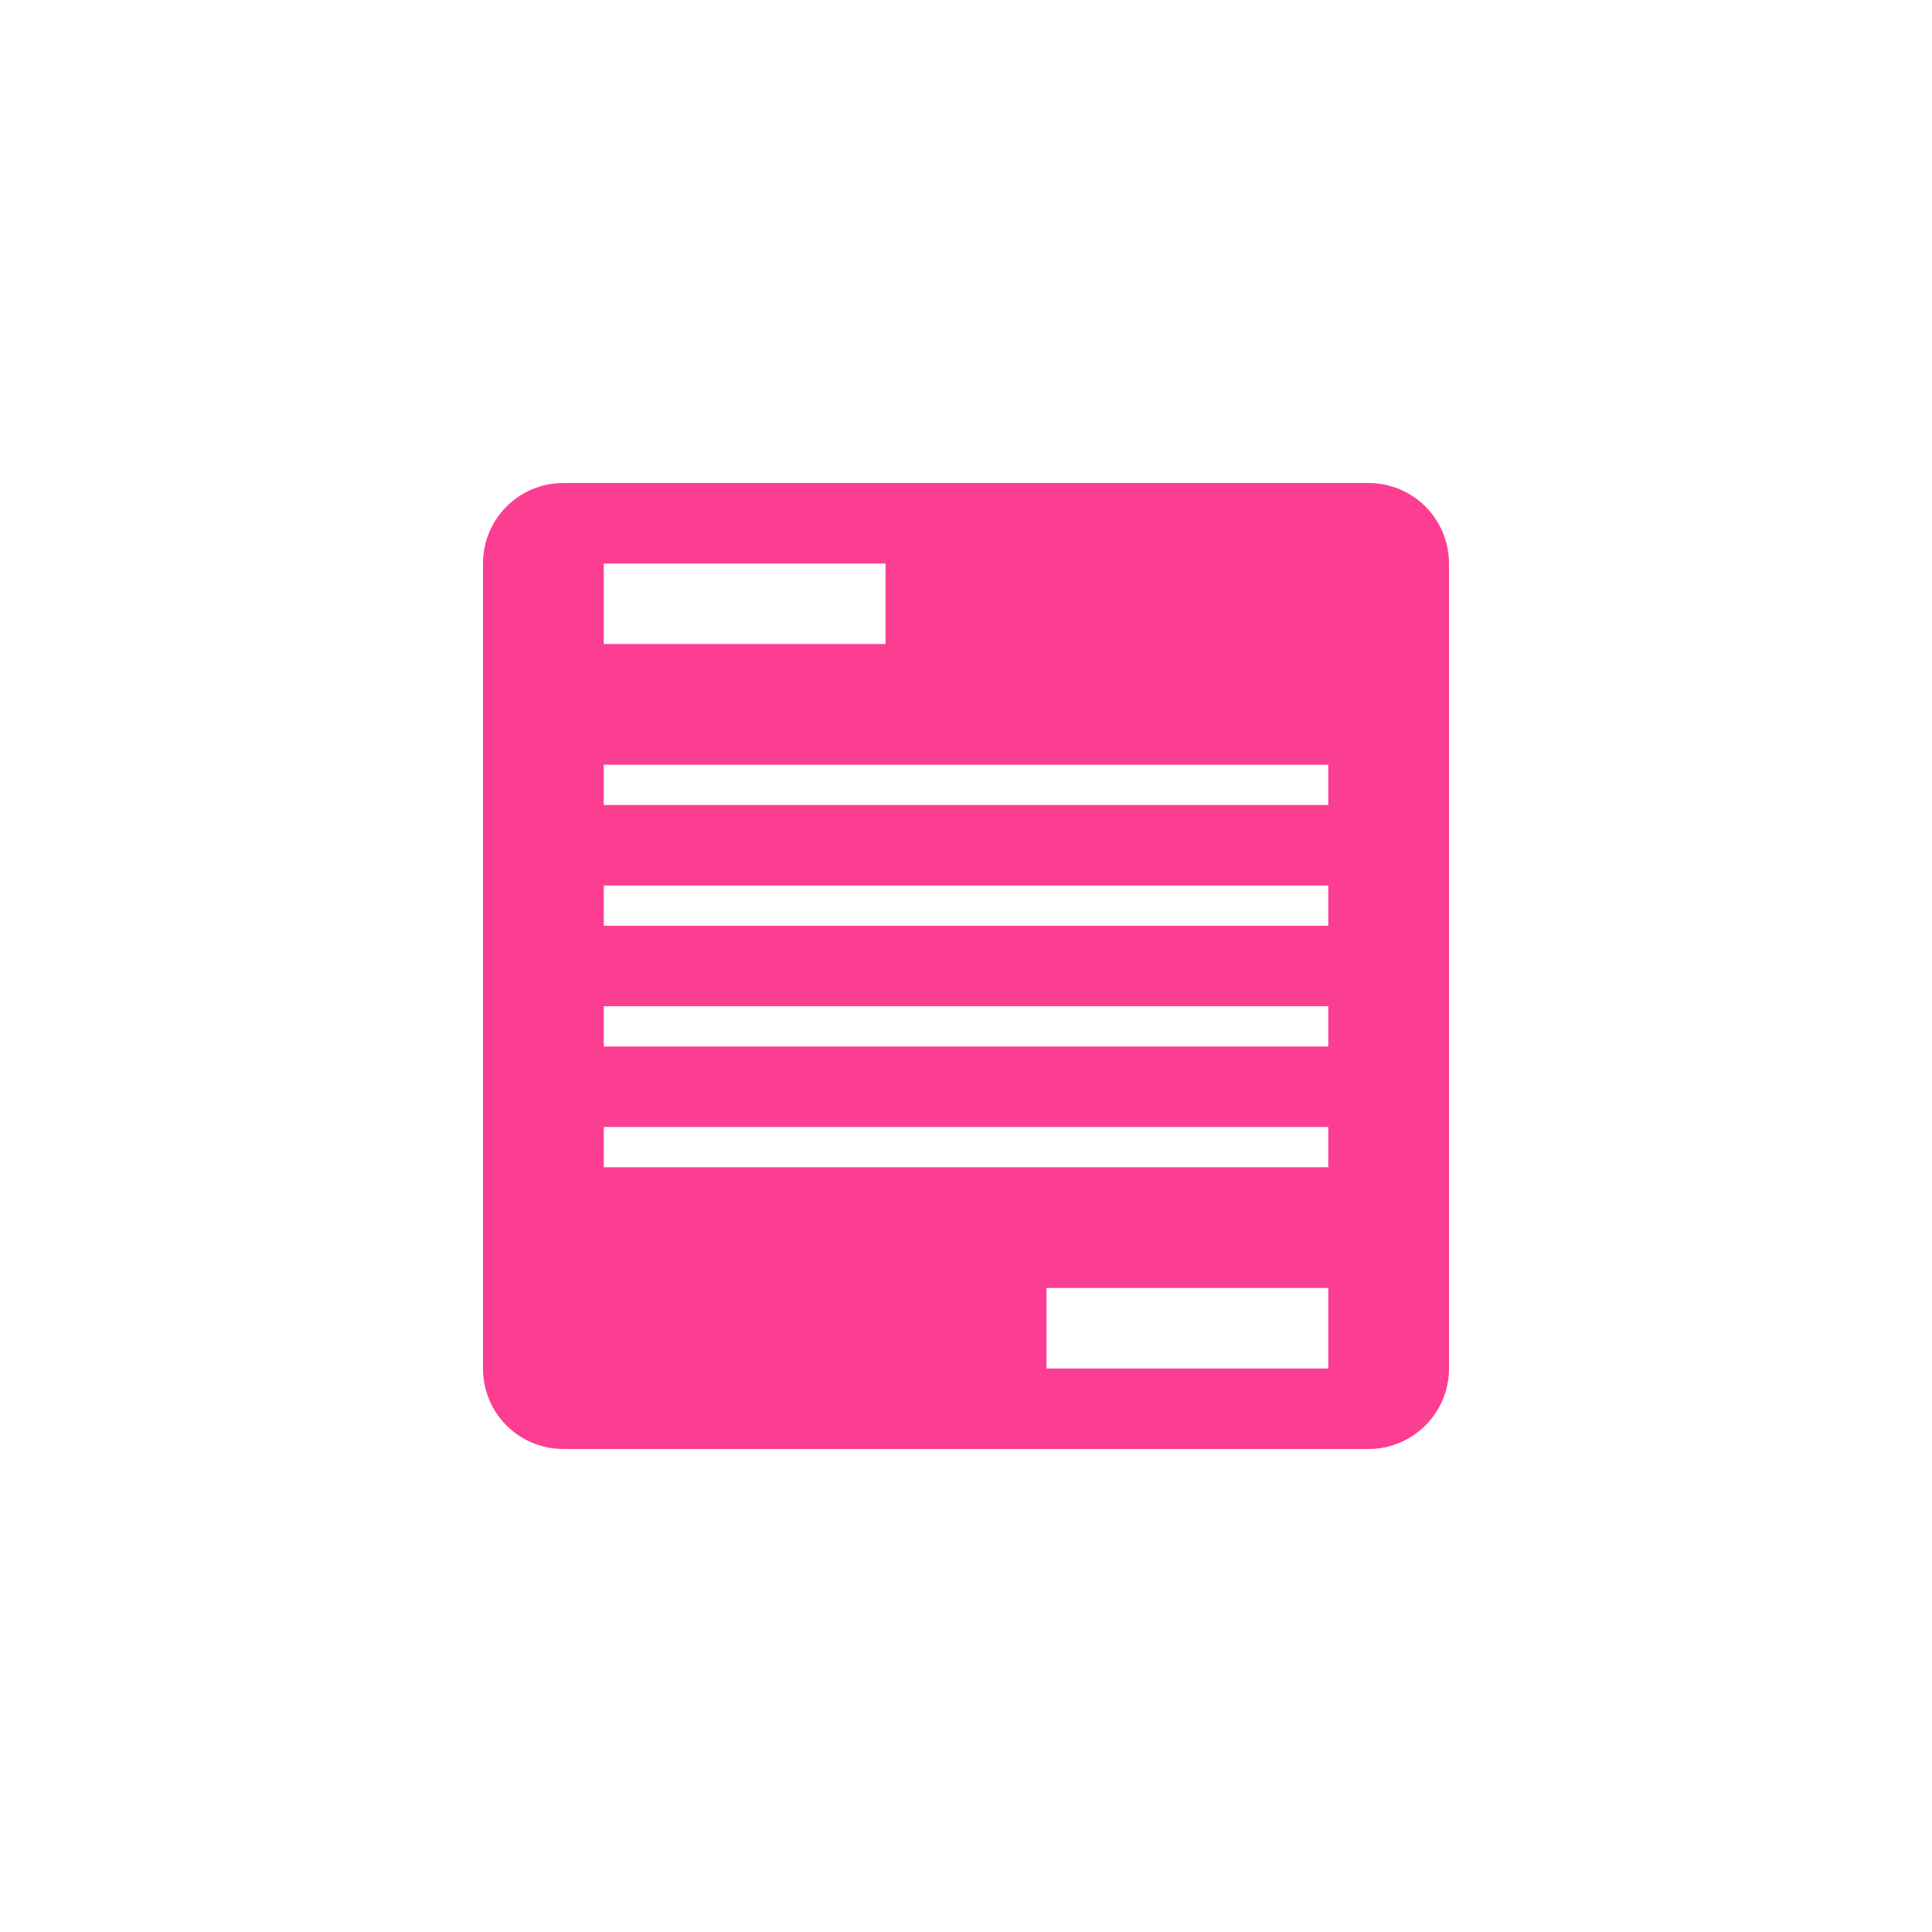 <!-- color: #41afd2 --><svg xmlns="http://www.w3.org/2000/svg" viewBox="0 0 48 48"><g><path d="m 14 12 c -1.109 0 -2 0.891 -2 2 l 0 20 c 0 1.109 0.891 2 2 2 l 20 0 c 1.105 0 2 -0.895 2 -2 l 0 -20 c 0 -1.105 -0.895 -2 -2 -2 m -19 2 l 7 0 l 0 2 l -7 0 m 0 3 l 18 0 l 0 1 l -18 0 m 0 2 l 18 0 l 0 1 l -18 0 m 0 2 l 18 0 l 0 1 l -18 0 m 0 2 l 18 0 l 0 1 l -18 0 m 11 3 l 7 0 l 0 2 l -7 0 m 0 -2" fill="#fc3e92" stroke="none" fill-rule="nonzero" fill-opacity="1"/></g></svg>